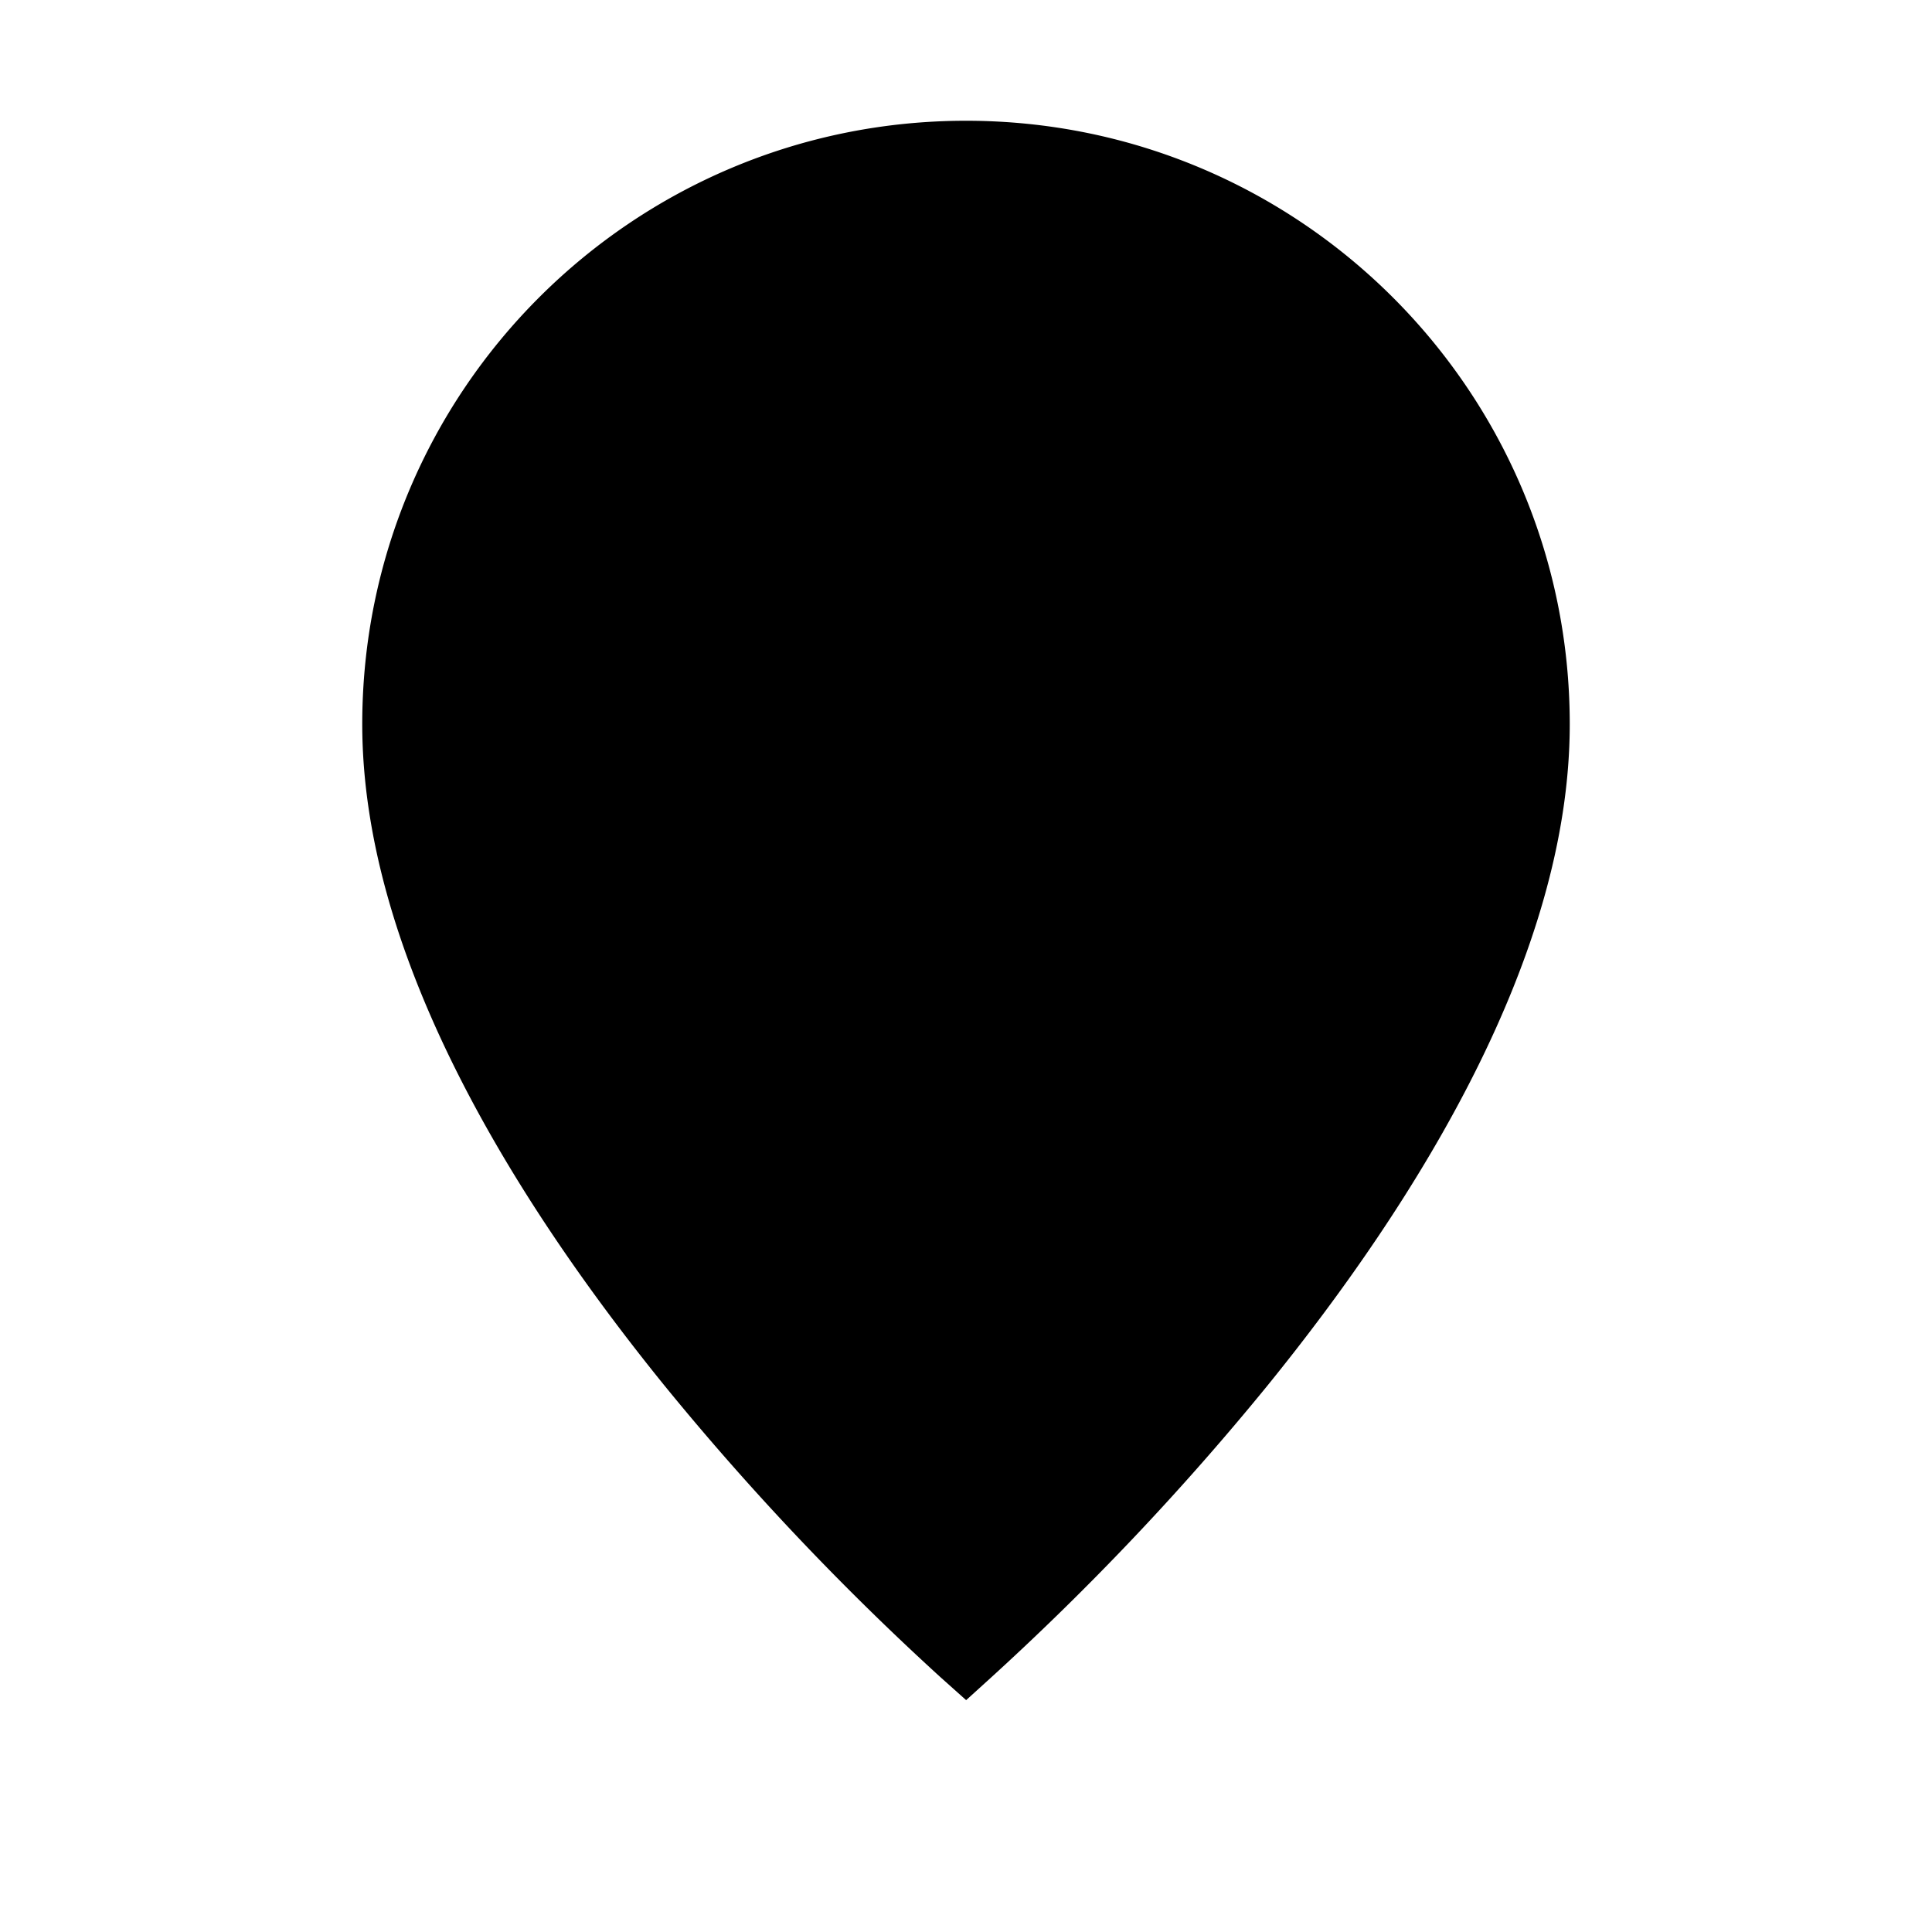 <svg width="32" height="32"><path d="M25.5 11.994c0 3.636-2.396 7.557-4.888 10.632A44.561 44.561 0 0116 27.487l-.094-.084a44.561 44.561 0 01-4.518-4.776C8.896 19.55 6.5 15.63 6.5 11.993 6.5 6.75 10.753 2.5 16 2.5s9.5 4.25 9.5 9.494z" stroke="current-color"/><circle cx="16" cy="12.692" r="3.346" stroke="current-color"/></svg>